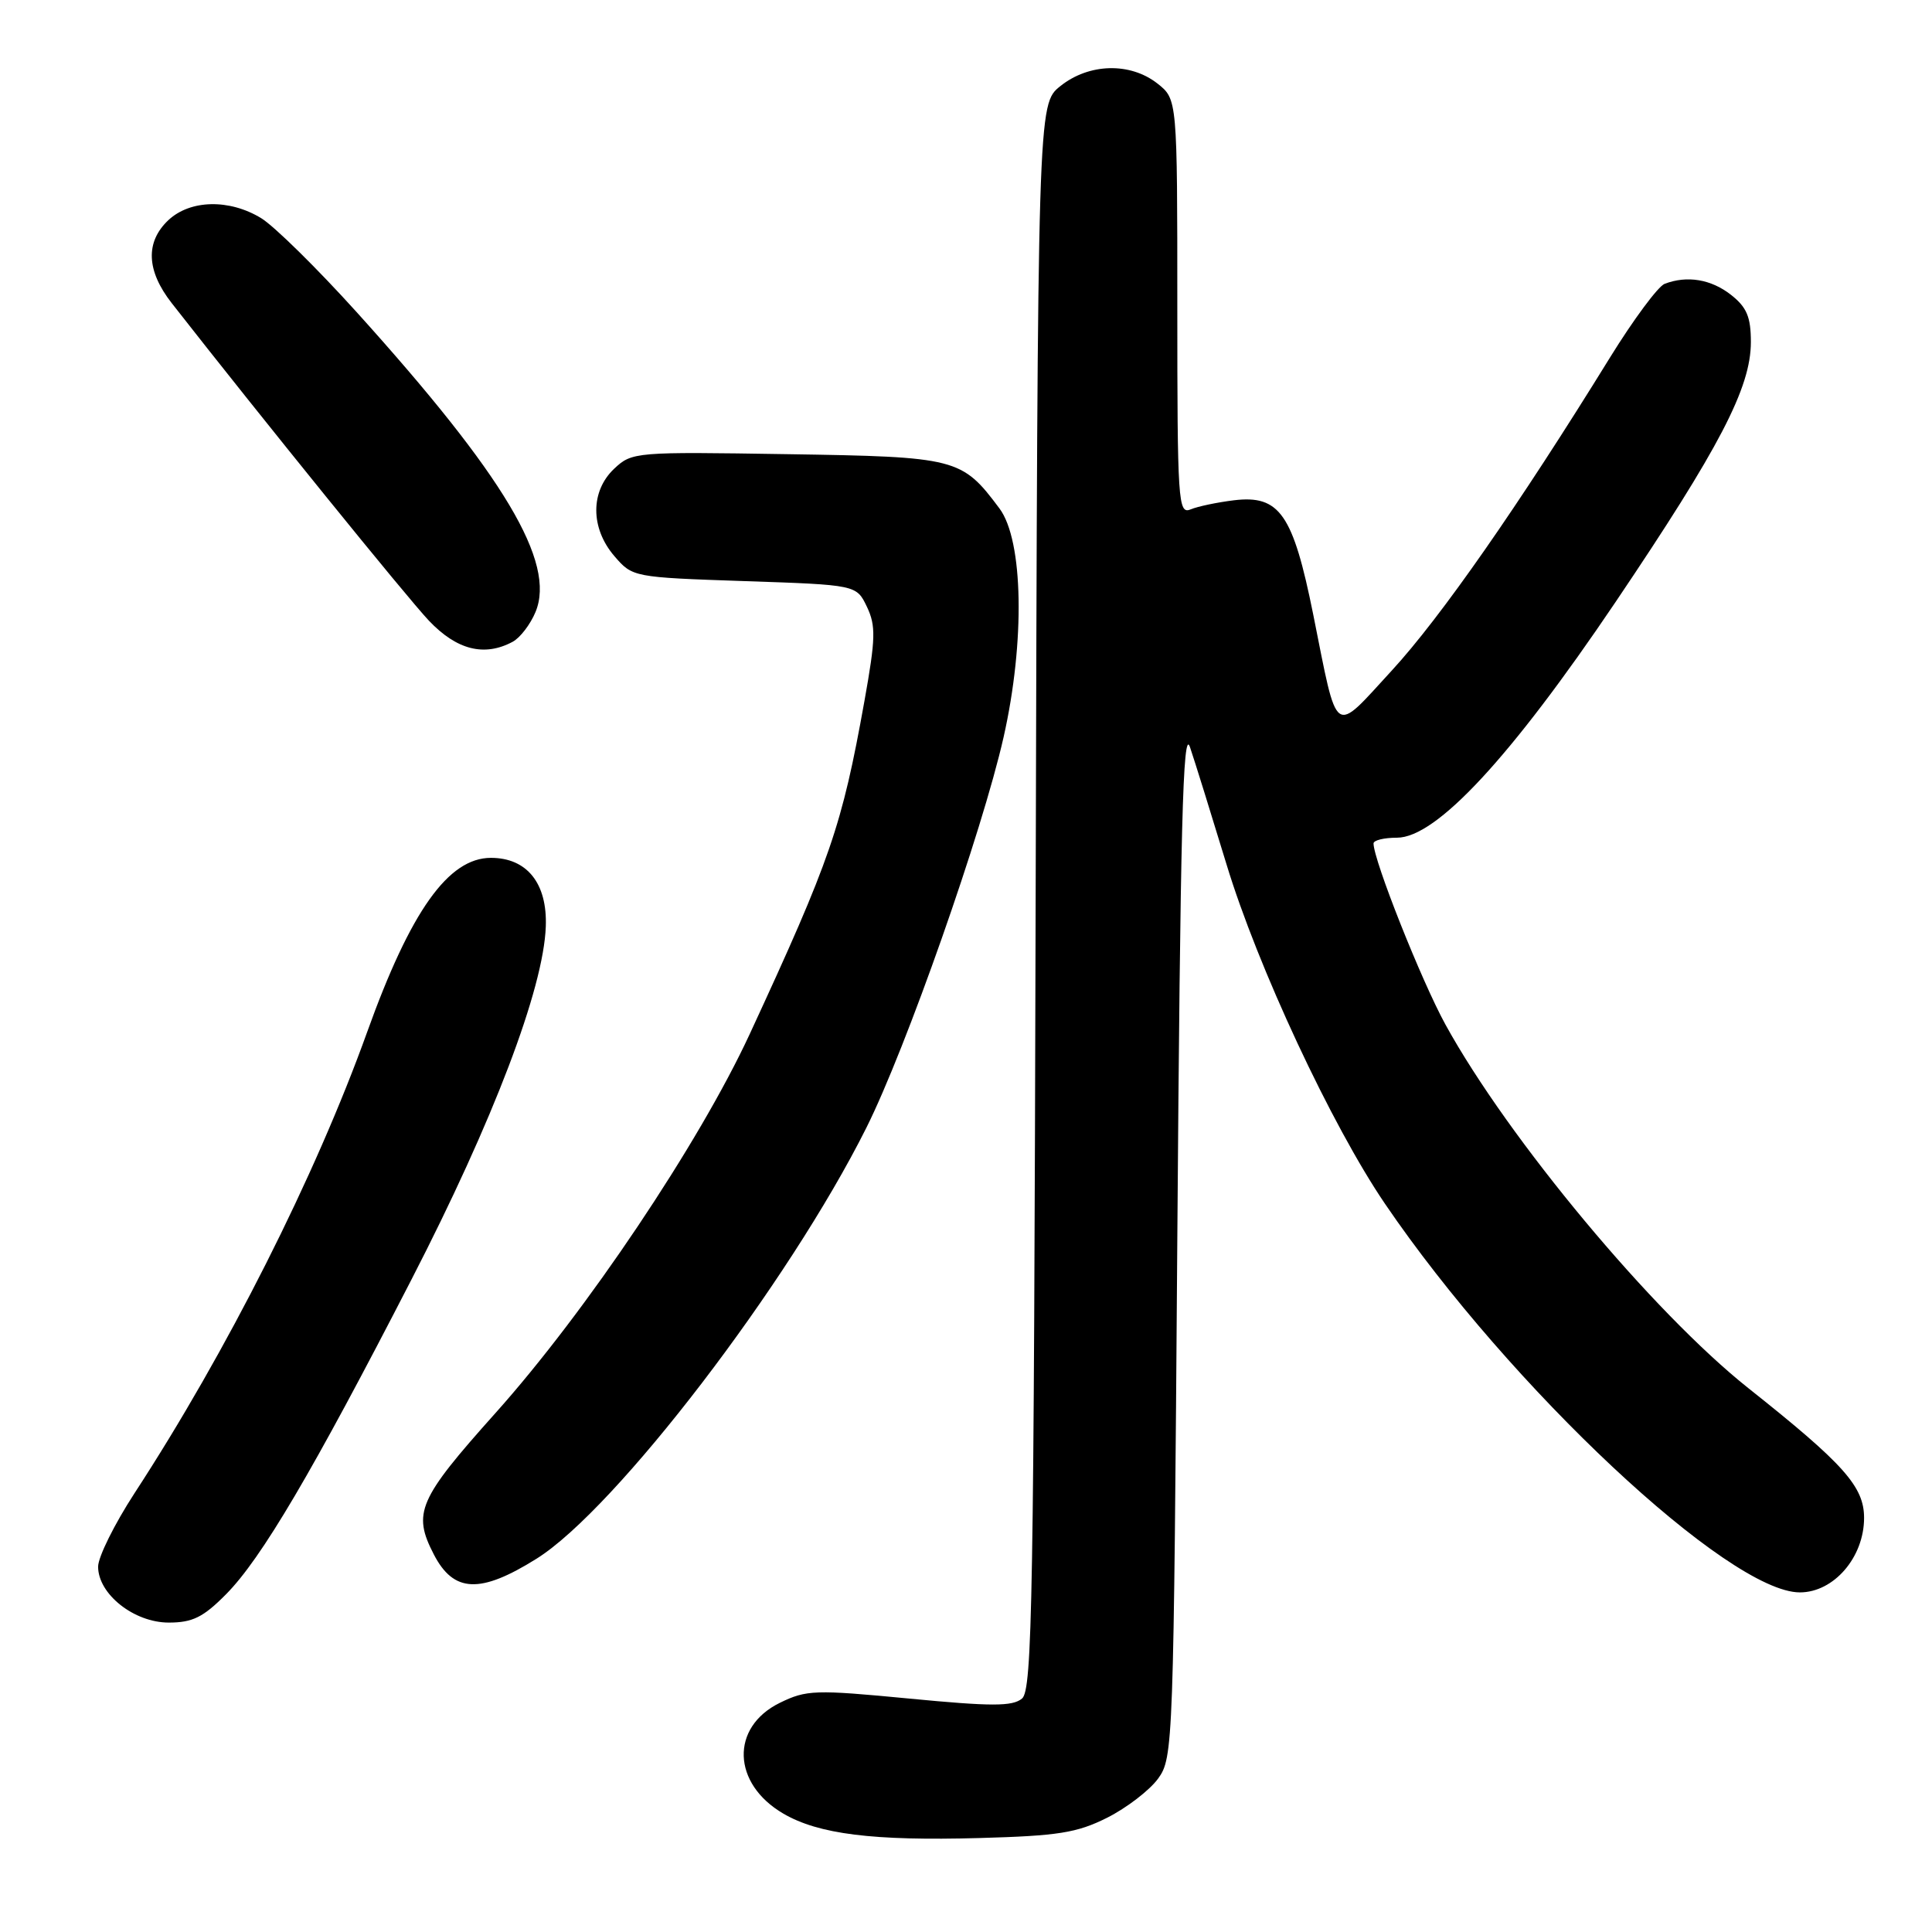 <?xml version="1.0" encoding="UTF-8" standalone="no"?>
<!DOCTYPE svg PUBLIC "-//W3C//DTD SVG 1.1//EN" "http://www.w3.org/Graphics/SVG/1.1/DTD/svg11.dtd" >
<svg xmlns="http://www.w3.org/2000/svg" xmlns:xlink="http://www.w3.org/1999/xlink" version="1.1" viewBox="0 0 256 256">
 <g >
 <path fill="currentColor"
d=" M 146.70 240.86 C 149.28 239.56 152.32 237.23 153.45 235.68 C 155.46 232.91 155.51 231.44 156.00 164.18 C 156.40 109.57 156.74 96.22 157.68 99.00 C 158.33 100.92 160.50 107.90 162.51 114.50 C 166.64 128.11 176.46 149.14 183.52 159.51 C 200.06 183.82 229.08 211.00 238.49 211.00 C 242.99 211.00 247.00 206.35 247.00 201.13 C 247.00 196.98 244.34 194.00 231.68 183.95 C 219.01 173.89 199.86 150.91 191.53 135.76 C 188.35 129.97 182.00 113.98 182.00 111.76 C 182.00 111.34 183.39 111.00 185.10 111.00 C 190.32 111.00 200.16 100.39 214.07 79.77 C 227.86 59.32 232.00 51.38 232.00 45.32 C 232.00 42.00 231.46 40.72 229.37 39.07 C 226.73 37.00 223.55 36.47 220.57 37.61 C 219.70 37.95 216.45 42.33 213.34 47.36 C 201.22 67.00 190.89 81.82 184.41 88.86 C 176.55 97.40 177.32 97.94 174.01 81.43 C 171.33 68.12 169.56 65.56 163.50 66.29 C 161.30 66.56 158.71 67.10 157.75 67.50 C 156.11 68.17 156.00 66.51 156.00 40.68 C 156.00 13.15 156.00 13.15 153.37 11.07 C 149.75 8.23 144.30 8.37 140.50 11.41 C 137.50 13.81 137.50 13.81 137.23 118.80 C 136.99 212.16 136.79 223.93 135.42 225.07 C 134.15 226.12 131.39 226.12 120.48 225.07 C 107.97 223.87 106.86 223.91 103.32 225.64 C 96.76 228.87 97.00 236.34 103.79 240.31 C 108.46 243.04 115.68 243.94 129.75 243.55 C 140.20 243.26 142.69 242.87 146.70 240.86 Z  M 29.95 211.25 C 34.63 206.53 41.41 195.03 54.53 169.53 C 65.37 148.48 72.02 131.02 72.32 122.78 C 72.54 117.05 69.83 113.67 65.05 113.67 C 59.41 113.67 54.40 120.72 48.65 136.75 C 41.80 155.82 30.04 179.13 17.81 197.88 C 15.17 201.94 13.00 206.31 13.00 207.59 C 13.00 211.23 17.76 215.00 22.36 215.00 C 25.51 215.00 26.93 214.30 29.95 211.25 Z  M 71.09 206.54 C 81.57 199.99 104.47 170.07 114.79 149.45 C 120.04 138.96 130.16 110.17 132.98 97.68 C 135.84 85.01 135.60 71.62 132.44 67.38 C 127.44 60.69 126.82 60.53 104.32 60.18 C 84.19 59.86 83.74 59.89 81.39 62.10 C 78.21 65.09 78.22 69.98 81.41 73.69 C 83.81 76.48 83.91 76.50 98.65 77.00 C 113.48 77.50 113.48 77.50 114.87 80.40 C 116.07 82.92 116.03 84.59 114.54 92.90 C 111.56 109.50 110.07 113.83 99.35 137.00 C 92.66 151.46 77.65 173.84 65.63 187.26 C 55.43 198.66 54.64 200.47 57.48 205.96 C 60.11 211.06 63.63 211.21 71.09 206.54 Z  M 67.93 85.04 C 68.92 84.51 70.28 82.73 70.96 81.09 C 73.68 74.52 66.84 63.05 47.25 41.35 C 42.01 35.55 36.32 29.95 34.61 28.91 C 30.40 26.34 25.22 26.45 22.31 29.17 C 19.24 32.07 19.39 35.86 22.75 40.16 C 34.63 55.35 53.93 79.18 56.84 82.25 C 60.53 86.13 64.18 87.05 67.93 85.04 Z "/>
</g>
</svg>